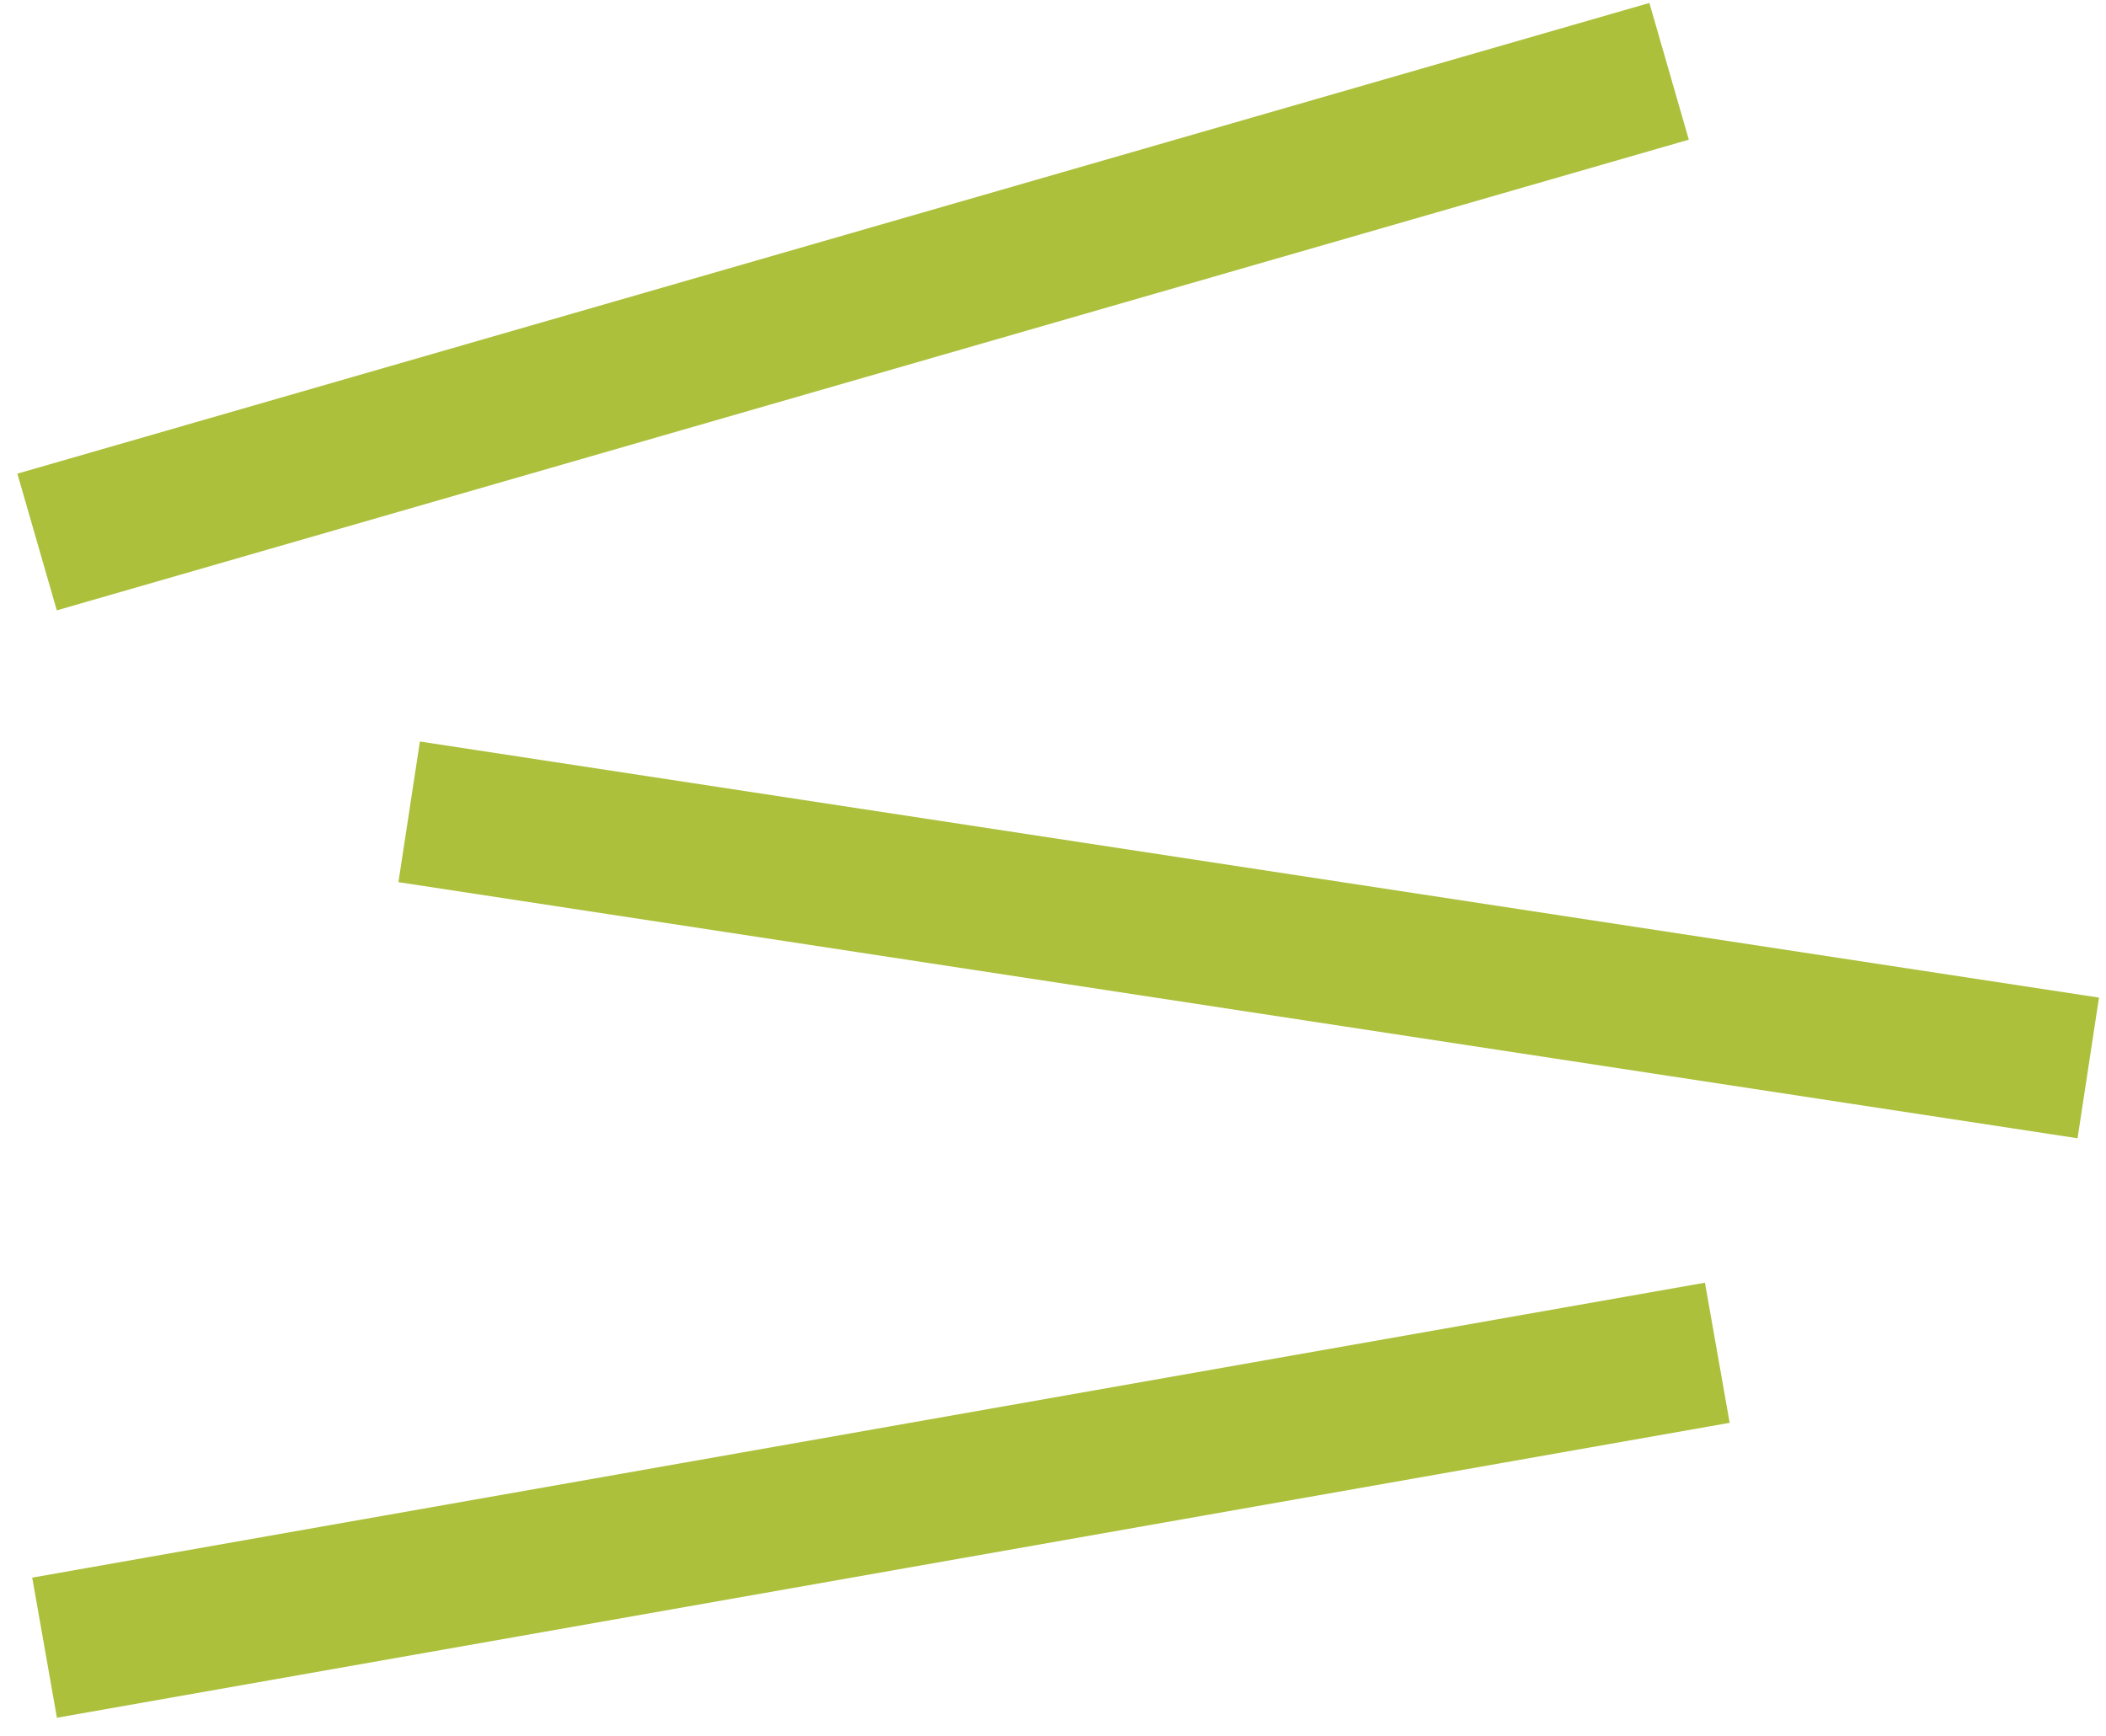 <svg width="74" height="61" viewBox="0 0 74 61" fill="none" xmlns="http://www.w3.org/2000/svg">
<line x1="1.303" y1="19.047" x2="58.648" y2="2.506" stroke="#ACC03C" stroke-width="5"/>
<line x1="1.566" y1="57.902" x2="60.342" y2="47.538" stroke="#ACC03C" stroke-width="5"/>
<line x1="14.377" y1="28.529" x2="73.377" y2="37.529" stroke="#ACC03C" stroke-width="5"/>
</svg>
